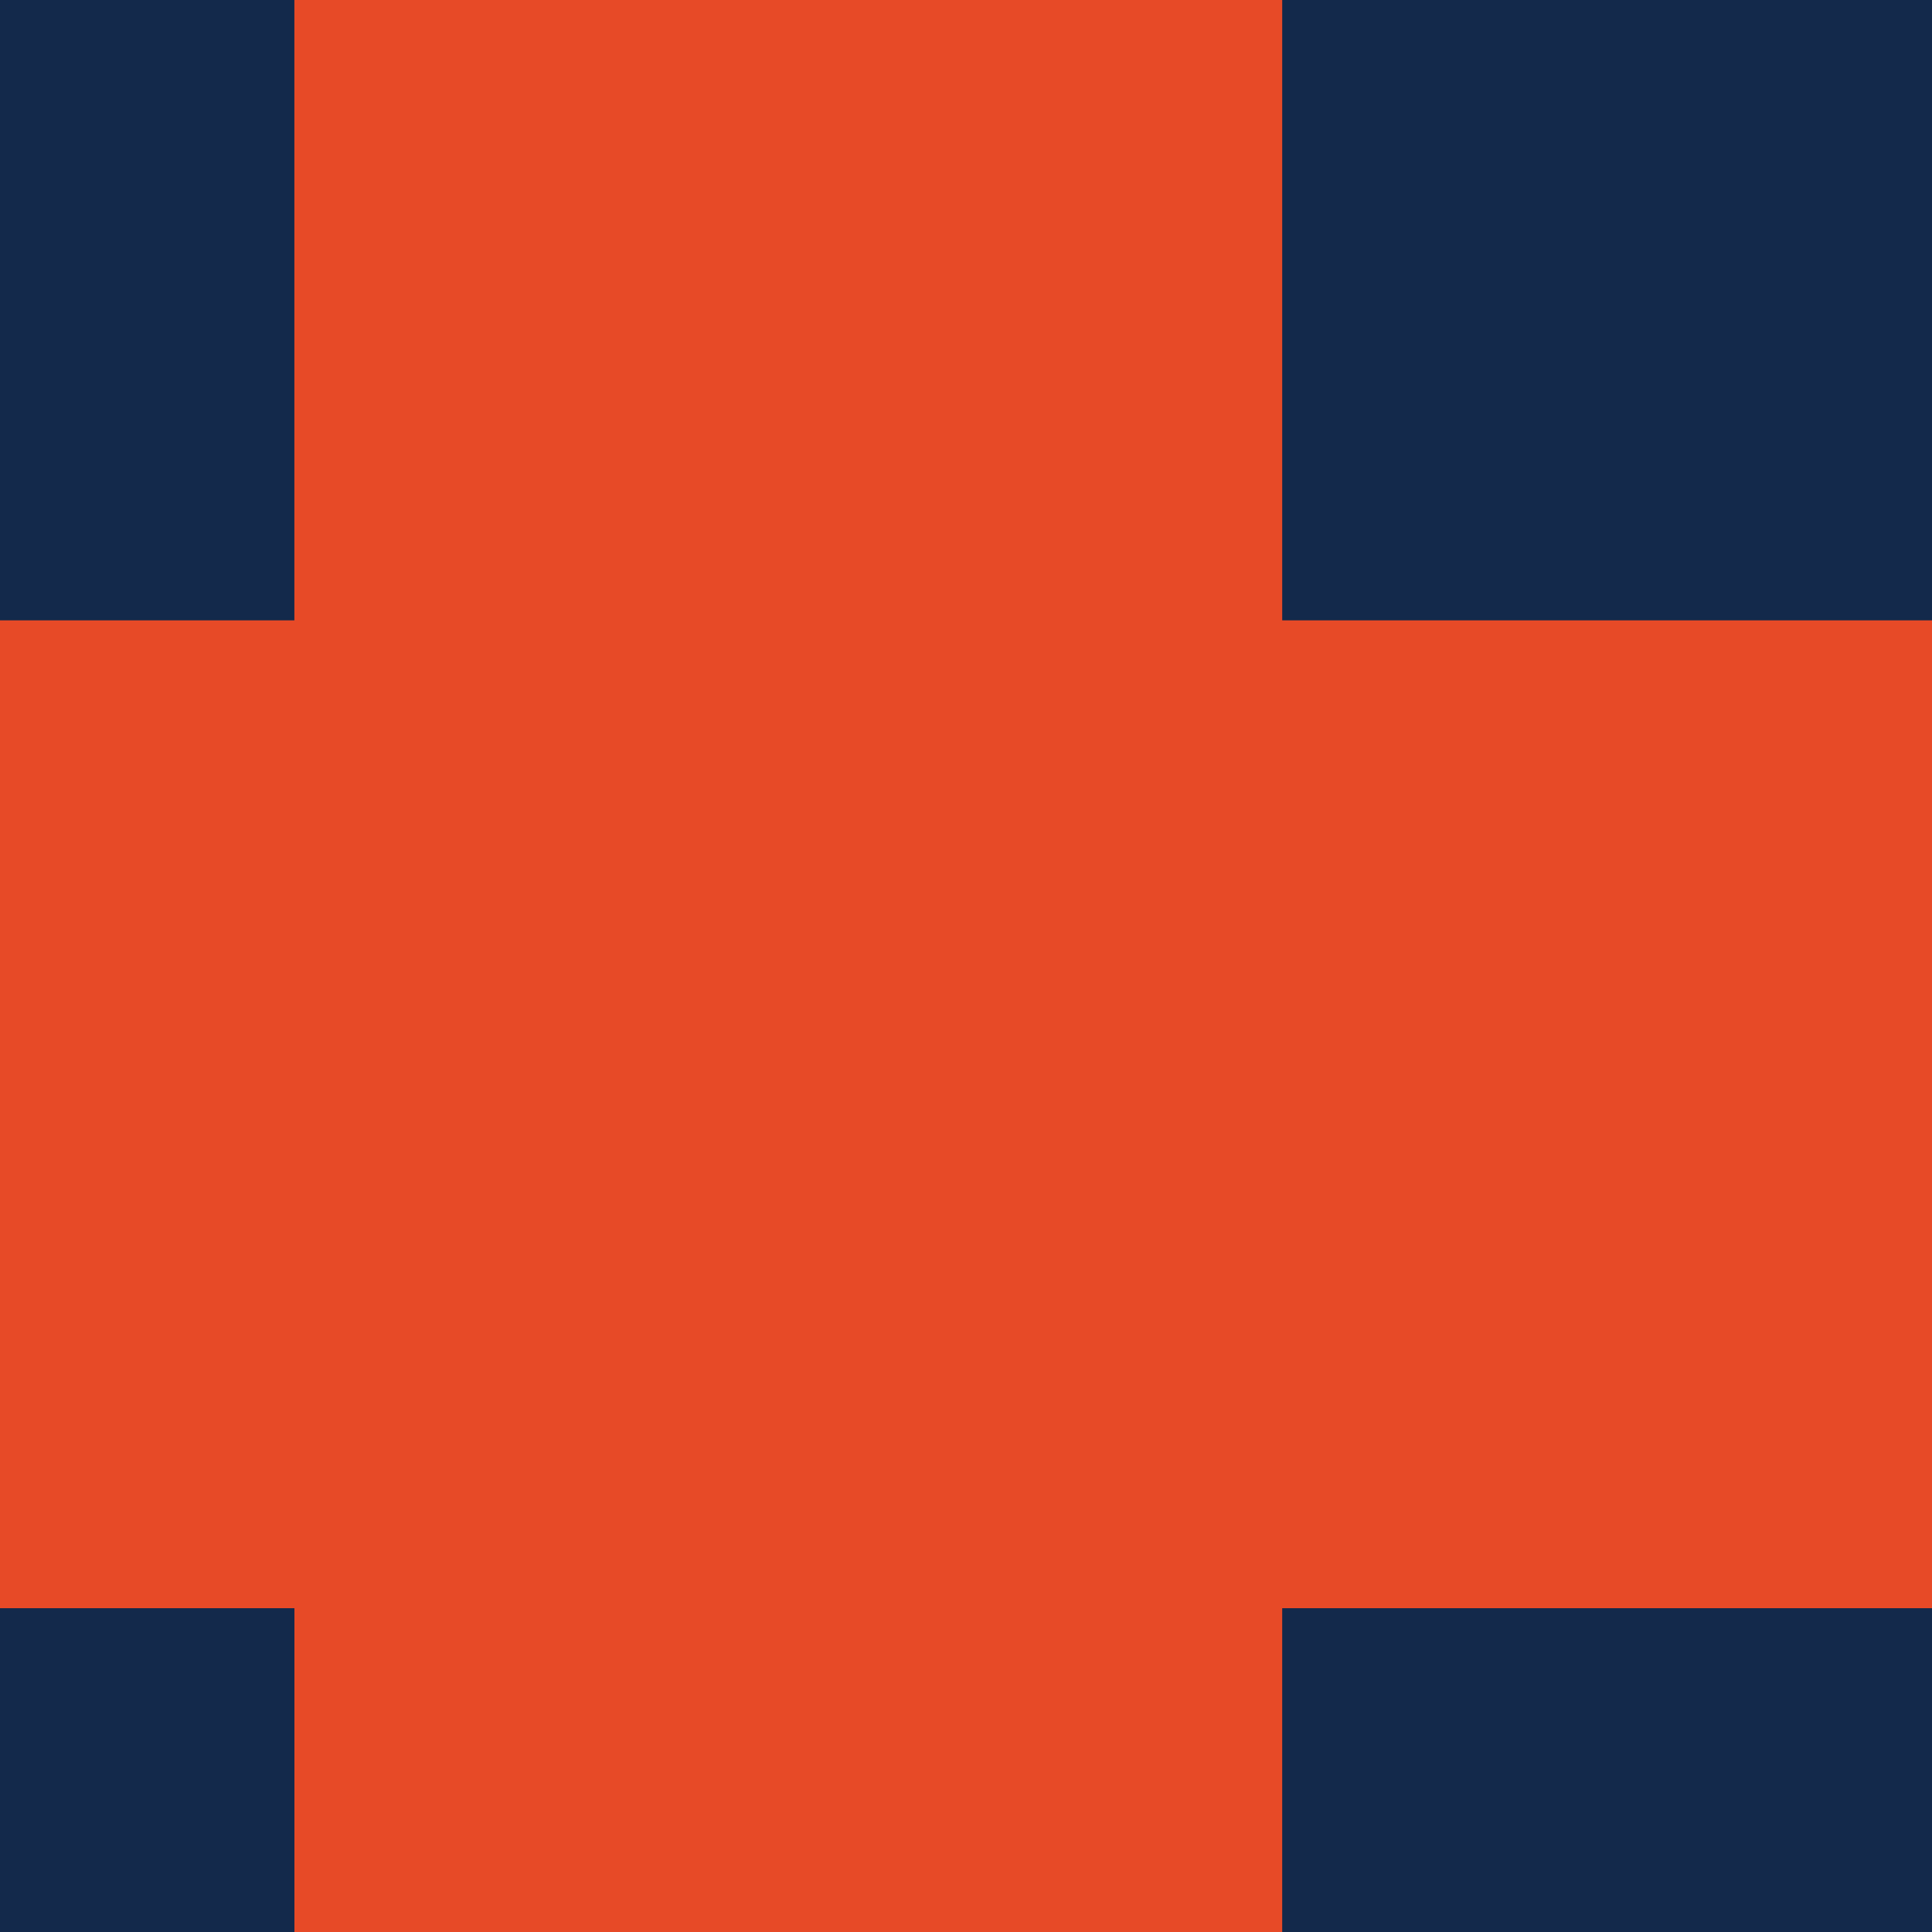 <?xml version="1.0" encoding="UTF-8" standalone="no"?>
<!-- Generator: Adobe Illustrator 18.0.0, SVG Export Plug-In . SVG Version: 6.00 Build 0)  -->

<svg
   xmlns:dc="http://purl.org/dc/elements/1.1/"
   xmlns:cc="http://creativecommons.org/ns#"
   xmlns:rdf="http://www.w3.org/1999/02/22-rdf-syntax-ns#"
   xmlns:svg="http://www.w3.org/2000/svg"
   xmlns="http://www.w3.org/2000/svg"
   xmlns:sodipodi="http://sodipodi.sourceforge.net/DTD/sodipodi-0.dtd"
   xmlns:inkscape="http://www.inkscape.org/namespaces/inkscape"
   version="1.1"
   id="Capa_1"
   x="0px"
   y="0px"
   viewBox="0 0 290 290"
   style="enable-background:new 0 0 290 290;"
   xml:space="preserve"
   sodipodi:docname="icon2.svg"
   inkscape:version="0.92.2 2405546, 2018-03-11"
   inkscape:export-filename="/home/grant/Code/College/CS 196/iFeel/iFeel-App/assets/android/icon.png"
   inkscape:export-xdpi="96"
   inkscape:export-ydpi="96"><defs
   id="defs37" /><sodipodi:namedview
   pagecolor="#ffffff"
   bordercolor="#666666"
   borderopacity="1"
   objecttolerance="10"
   gridtolerance="10"
   guidetolerance="10"
   inkscape:pageopacity="0"
   inkscape:pageshadow="2"
   inkscape:window-width="1920"
   inkscape:window-height="1007"
   id="namedview35"
   showgrid="false"
   inkscape:zoom="0.5"
   inkscape:cx="229.54735"
   inkscape:cy="186.96896"
   inkscape:window-x="0"
   inkscape:window-y="36"
   inkscape:window-maximized="1"
   inkscape:current-layer="Capa_1" />
<rect
   style="opacity:1;fill:#13294b;fill-opacity:1;stroke:none;stroke-width:2;stroke-linejoin:round;stroke-miterlimit:4;stroke-dasharray:none;stroke-dashoffset:0;stroke-opacity:1"
   id="rect852"
   width="1024"
   height="1024"
   x="-367"
   y="-367"
   inkscape:export-filename="/home/grant/Code/College/CS 196/iFeel/iFeel-App/assets/ios/icon.png"
   inkscape:export-xdpi="96"
   inkscape:export-ydpi="96"
   ry="512" /><path
   d="M 325.327,575 H 278.786 C 149.43,575 44.193,469.76 44.193,340.404 v -99.007 h -79.514 c -8.188,0 -14.828,-6.64 -14.828,-14.828 V 107.949 c 0,-8.188 6.64,-14.828 14.828,-14.828 h 79.508 v -363.294 c 0,-8.188 6.64,-14.828 14.828,-14.828 H 177.636 c 8.188,0 14.828,6.64 14.828,14.828 V 93.121 h 117.986 c 8.188,0 14.828,6.64 14.828,14.828 v 118.621 c 0,8.188 -6.64,14.828 -14.828,14.828 H 192.463 v 99.007 c 0,47.597 38.724,86.32 86.317,86.32 h 46.541 c 8.188,0 14.828,6.64 14.828,14.828 V 560.172 C 340.155,568.36 333.515,575 325.327,575 Z"
   id="path2"
   style="fill:#e74a27;fill-opacity:1;stroke-width:2.966"
   inkscape:connector-curvature="0" />
<g
   id="g4">
</g>
<g
   id="g6">
</g>
<g
   id="g8">
</g>
<g
   id="g10">
</g>
<g
   id="g12">
</g>
<g
   id="g14">
</g>
<g
   id="g16">
</g>
<g
   id="g18">
</g>
<g
   id="g20">
</g>
<g
   id="g22">
</g>
<g
   id="g24">
</g>
<g
   id="g26">
</g>
<g
   id="g28">
</g>
<g
   id="g30">
</g>
<g
   id="g32">
</g>
</svg>